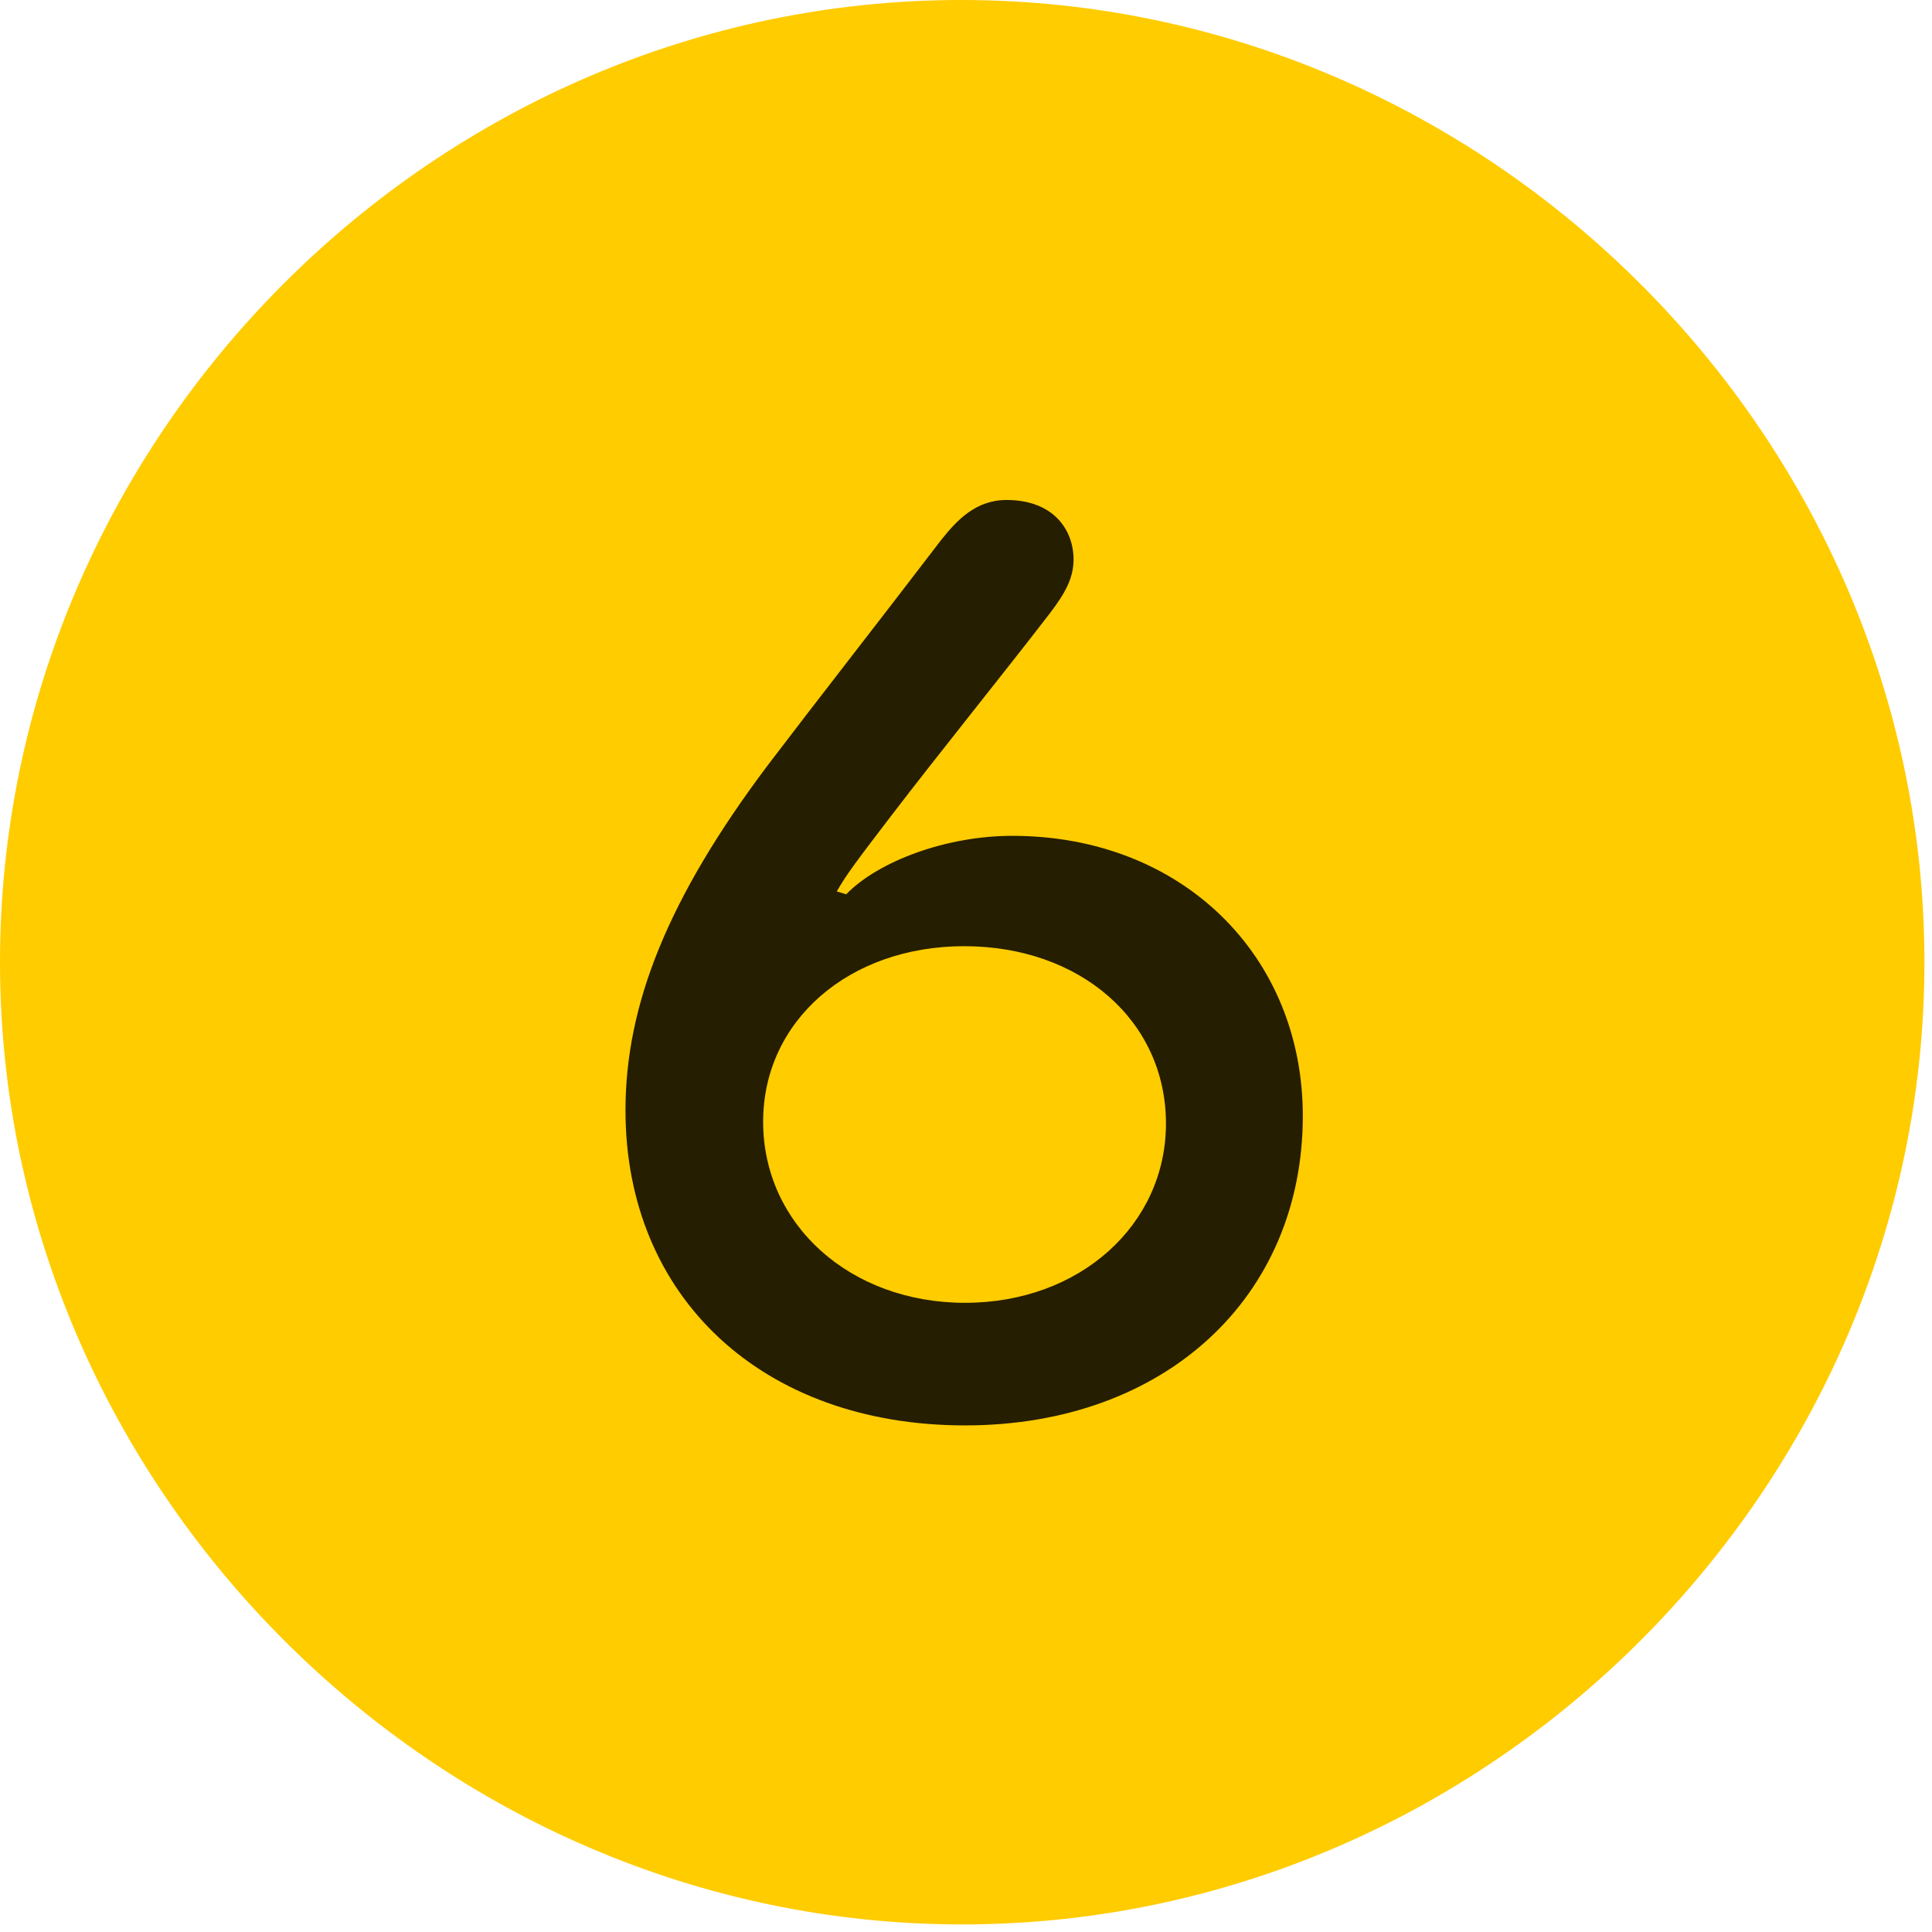 <svg width="24" height="24" viewBox="0 0 24 24" fill="none" xmlns="http://www.w3.org/2000/svg">
<path d="M11.953 23.906C18.492 23.906 23.906 18.48 23.906 11.953C23.906 5.414 18.48 0 11.941 0C5.414 0 0 5.414 0 11.953C0 18.48 5.426 23.906 11.953 23.906Z" fill="#FFCC00"/>
<path d="M11.988 17.707C9.469 17.707 7.77 16.113 7.77 13.793C7.77 12.48 8.297 11.156 9.539 9.504C10.172 8.672 10.898 7.746 11.695 6.703C11.883 6.469 12.117 6.211 12.504 6.211C13.09 6.211 13.336 6.586 13.336 6.949C13.336 7.184 13.23 7.371 13.043 7.617C12.457 8.379 11.66 9.363 11.051 10.16C10.676 10.652 10.512 10.863 10.395 11.074L10.512 11.109C10.91 10.699 11.754 10.383 12.574 10.383C14.684 10.383 16.184 11.871 16.184 13.863C16.184 16.113 14.473 17.707 11.988 17.707ZM11.988 16.184C13.418 16.184 14.484 15.211 14.484 13.957C14.484 12.68 13.418 11.754 11.977 11.754C10.547 11.754 9.48 12.68 9.48 13.934C9.48 15.211 10.559 16.184 11.988 16.184Z" fill="black" fill-opacity="0.85"/>
</svg>
